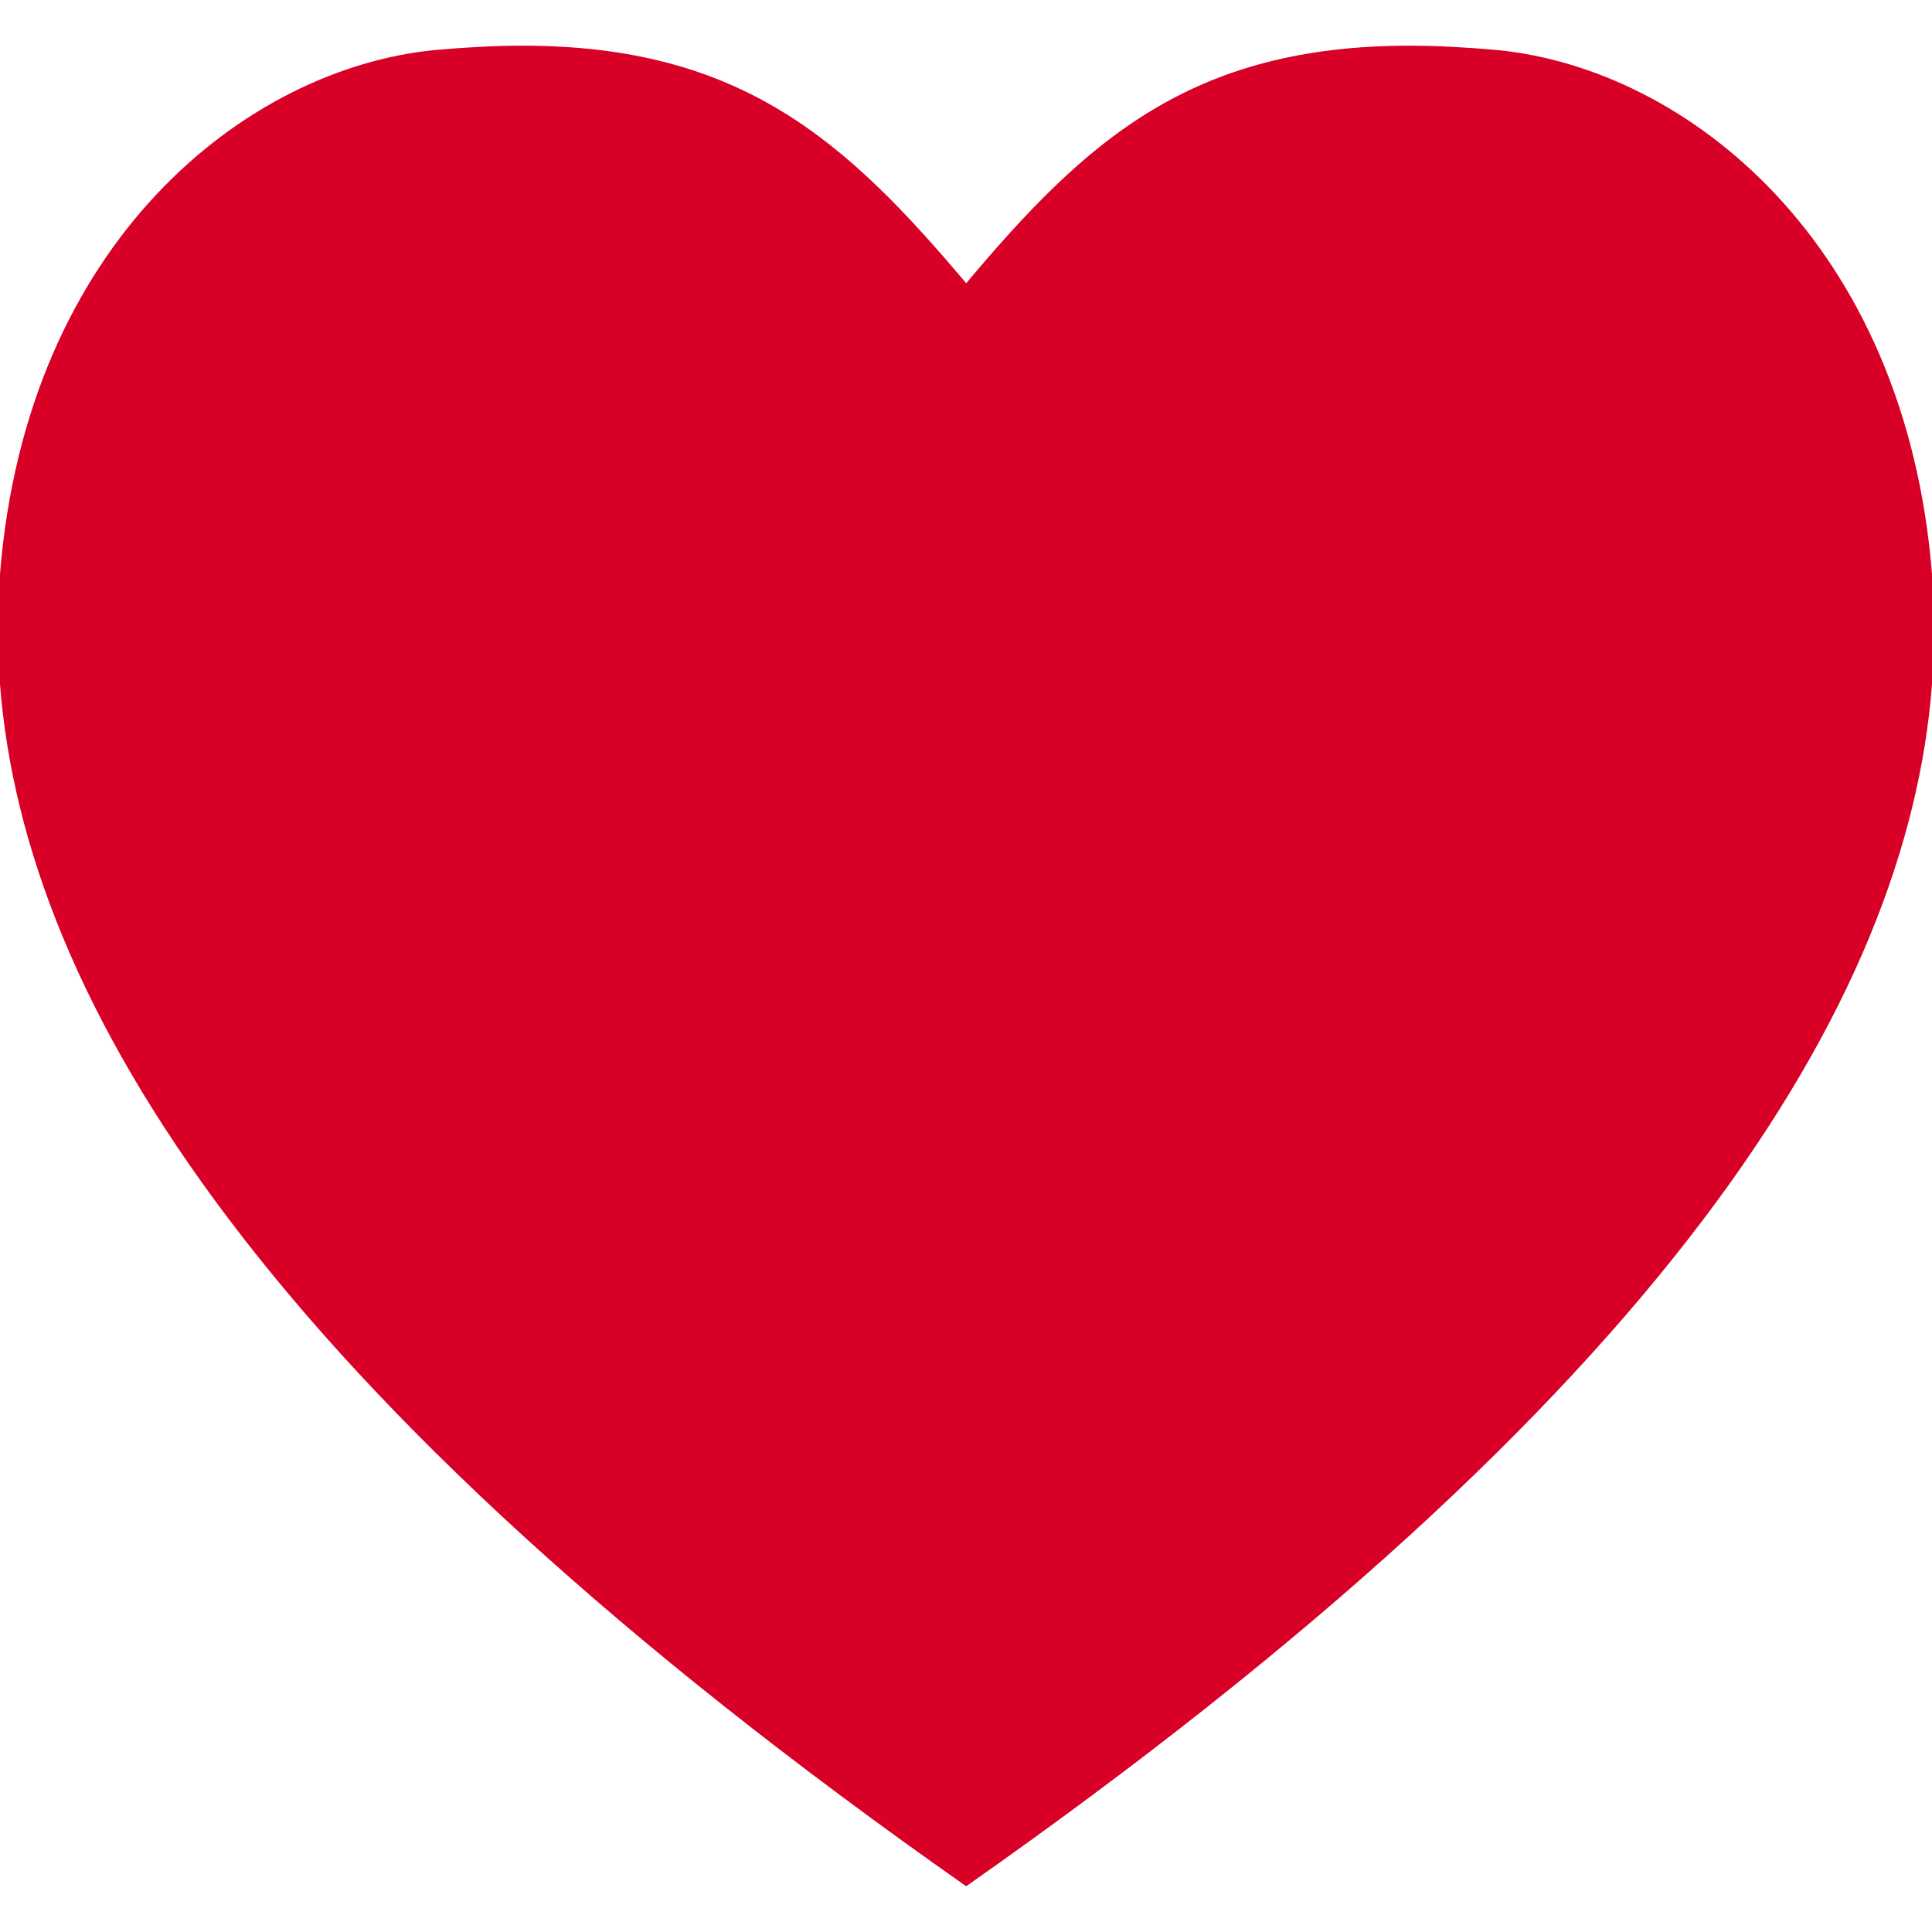 <?xml version="1.0" encoding="iso-8859-1"?>
<!-- Generator: Adobe Illustrator 18.1.1, SVG Export Plug-In . SVG Version: 6.00 Build 0)  -->
<svg xmlns="http://www.w3.org/2000/svg" xmlns:xlink="http://www.w3.org/1999/xlink" version="1.1" id="Capa_1" x="0px" y="0px" viewBox="0 0 20.224 20.224" style="enable-background:new 0 0 20.224 20.224;" xml:space="preserve" width="512px" height="512px">
<g>
	<path d="M14.758,0.478c0.286,0,0.588,0.017,0.917,0.046c1.98,0.195,4.272,2.008,4.549,5.486v1.155   c-0.256,3.325-2.769,7.43-10.11,12.58C2.773,14.595,0.261,10.491,0,7.166V6.01c0.277-3.479,2.573-5.291,4.549-5.486   c0.326-0.029,0.634-0.046,0.92-0.046c2.287,0,3.385,0.992,4.645,2.487C11.369,1.47,12.467,0.478,14.758,0.478" fill="#D80027"/>
	<g>
	</g>
	<g>
	</g>
	<g>
	</g>
	<g>
	</g>
	<g>
	</g>
	<g>
	</g>
	<g>
	</g>
	<g>
	</g>
	<g>
	</g>
	<g>
	</g>
	<g>
	</g>
	<g>
	</g>
	<g>
	</g>
	<g>
	</g>
	<g>
	</g>
</g>
<g>
</g>
<g>
</g>
<g>
</g>
<g>
</g>
<g>
</g>
<g>
</g>
<g>
</g>
<g>
</g>
<g>
</g>
<g>
</g>
<g>
</g>
<g>
</g>
<g>
</g>
<g>
</g>
<g>
</g>
</svg>
